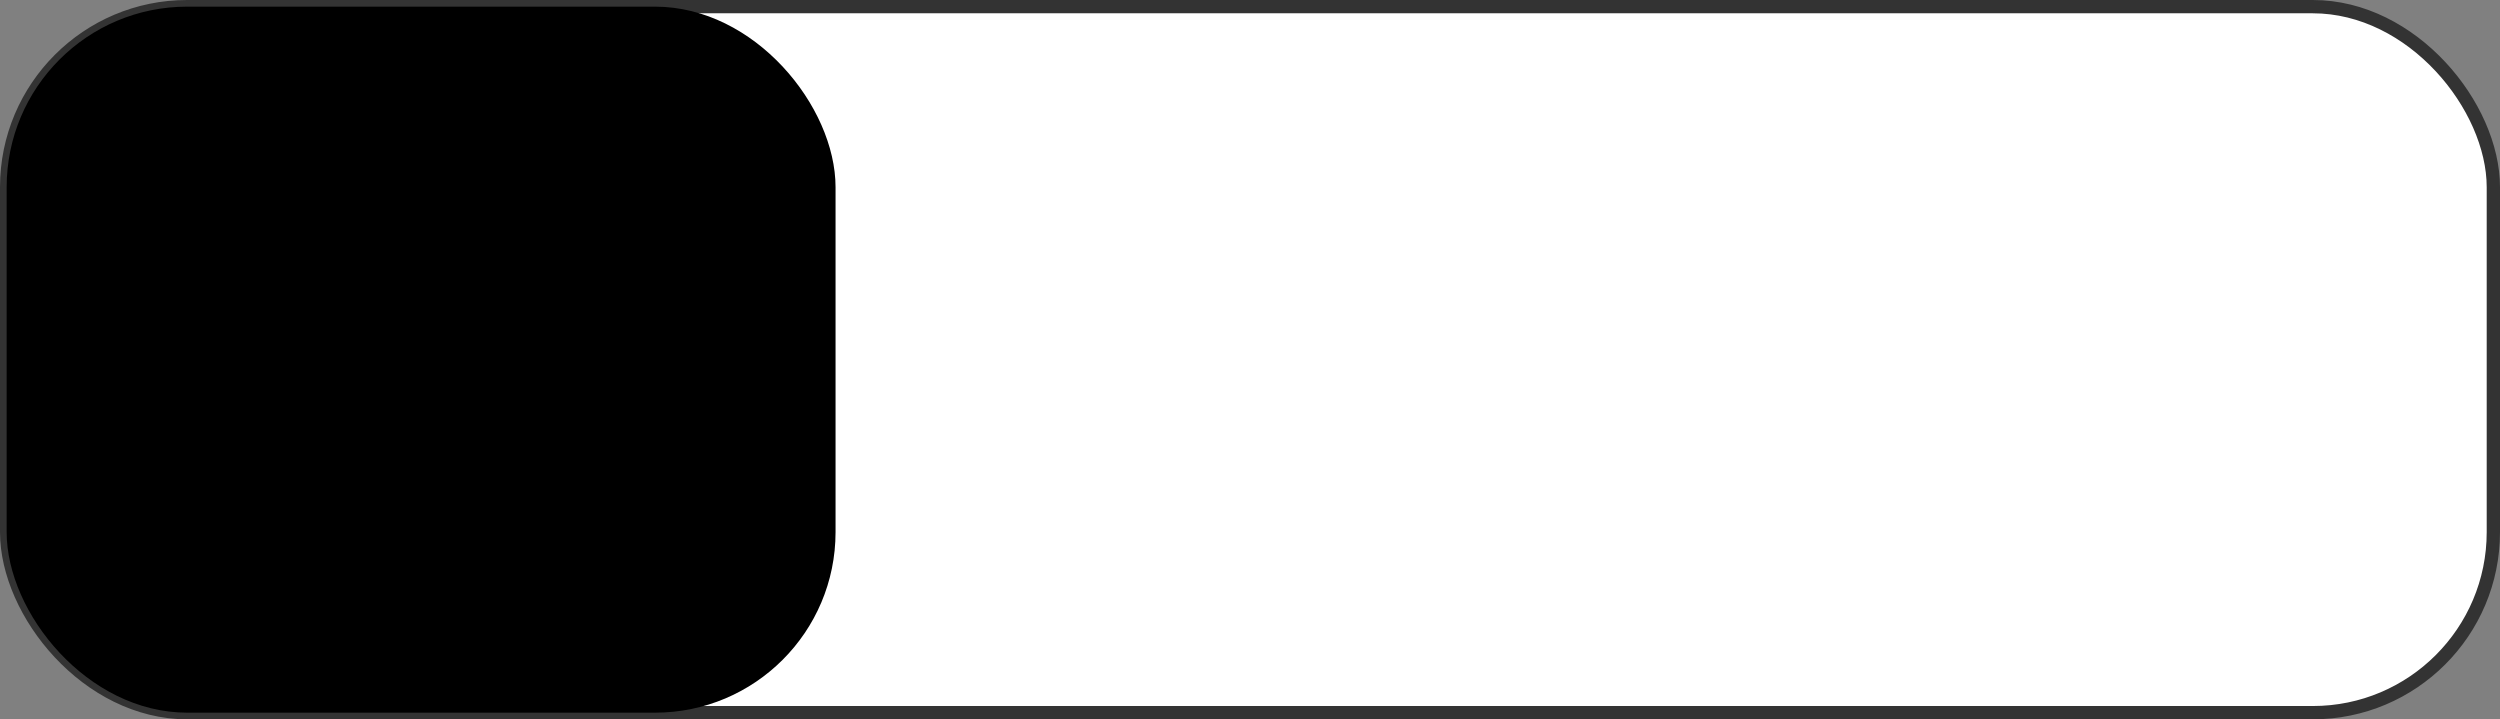 <?xml version="1.0" encoding="UTF-8" standalone="no"?>
<!-- Created with Inkscape (http://www.inkscape.org/) -->

<svg
   version="1.1"
   id="svg732"
   xml:space="preserve"
   width="188.008"
   height="54.095"
   xmlns:inkscape="http://www.inkscape.org/namespaces/inkscape"
   xmlns:sodipodi="http://sodipodi.sourceforge.net/DTD/sodipodi-0.dtd"
   xmlns="http://www.w3.org/2000/svg"
   xmlns:svg="http://www.w3.org/2000/svg"><rect width="100%" height="100%" fill="#808080" stroke="none"/><defs
     id="defs736" /><sodipodi:namedview
     id="namedview734"
     pagecolor="#ffffff"
     bordercolor="#000000"
     borderopacity="0.25"
     inkscape:showpageshadow="2"
     inkscape:pageopacity="0.0"
     inkscape:pagecheckerboard="0"
     inkscape:deskcolor="#d1d1d1" /><inkscape:clipboard
     min="459.186,330.805"
     max="647.194,384.9"
     geom-min="459.686,331.305"
     geom-max="646.694,384.4" /><g
     id="g738"
     transform="translate(-459.186,-330.805)"><rect
       style="fill:#ffffff;stroke:#333333"
       id="rect508-7-3"
       width="187.008"
       height="53.095"
       x="459.686"
       y="331.305"
       ry="13.578" /><rect
       style="fill:#000000;stroke:none;stroke-width:0.577"
       id="rect508-6-5-5"
       width="62.336"
       height="53.095"
       x="459.686"
       y="331.305"
       ry="13.578" /></g></svg>
